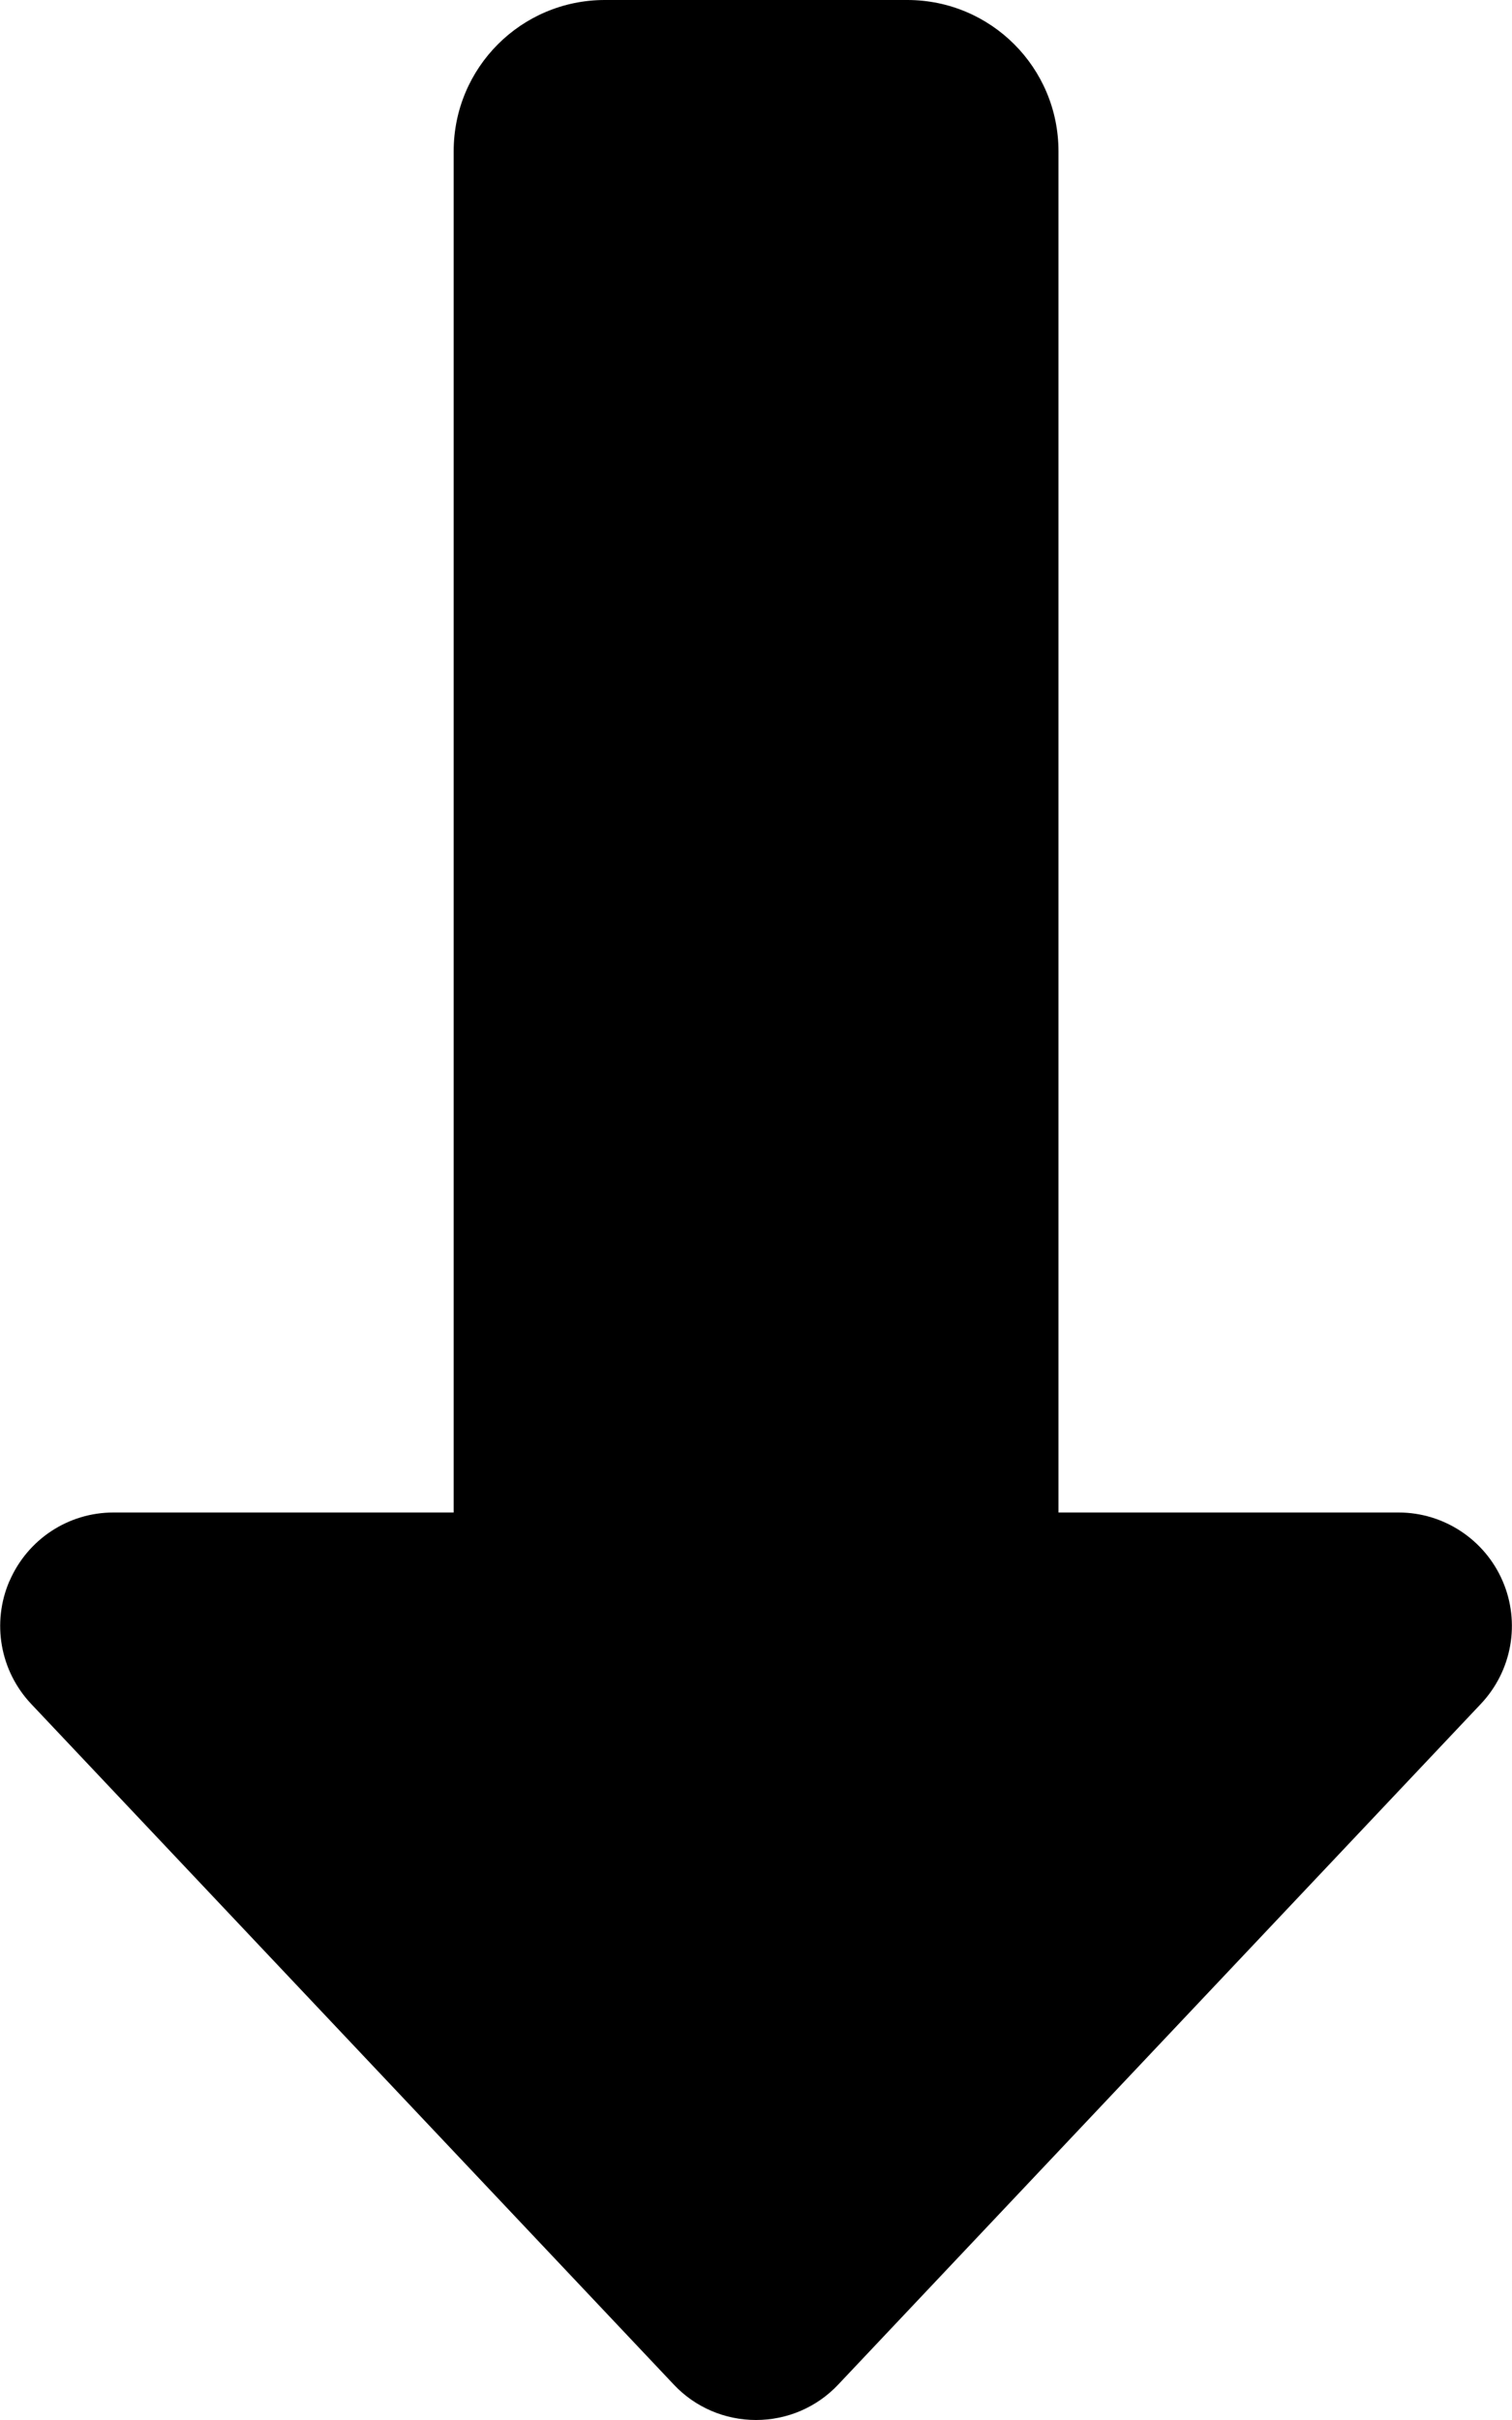 <svg version="1.1" xmlns="http://www.w3.org/2000/svg" width="20" height="32" viewBox="0 0 20 32">
<path fill="currentColor" d="M0.125 20.906c-0.237 0.55-0.125 1.188 0.287 1.625l8.5 9c0.281 0.3 0.675 0.469 1.088 0.469s0.806-0.169 1.088-0.469l8.5-9c0.413-0.438 0.525-1.075 0.288-1.625s-0.781-0.906-1.375-0.906h-4.5v-18c0-1.106-0.894-2-2-2h-4c-1.106 0-2 0.894-2 2v18h-4.5c-0.6 0-1.137 0.356-1.375 0.906z"/>
</svg>
